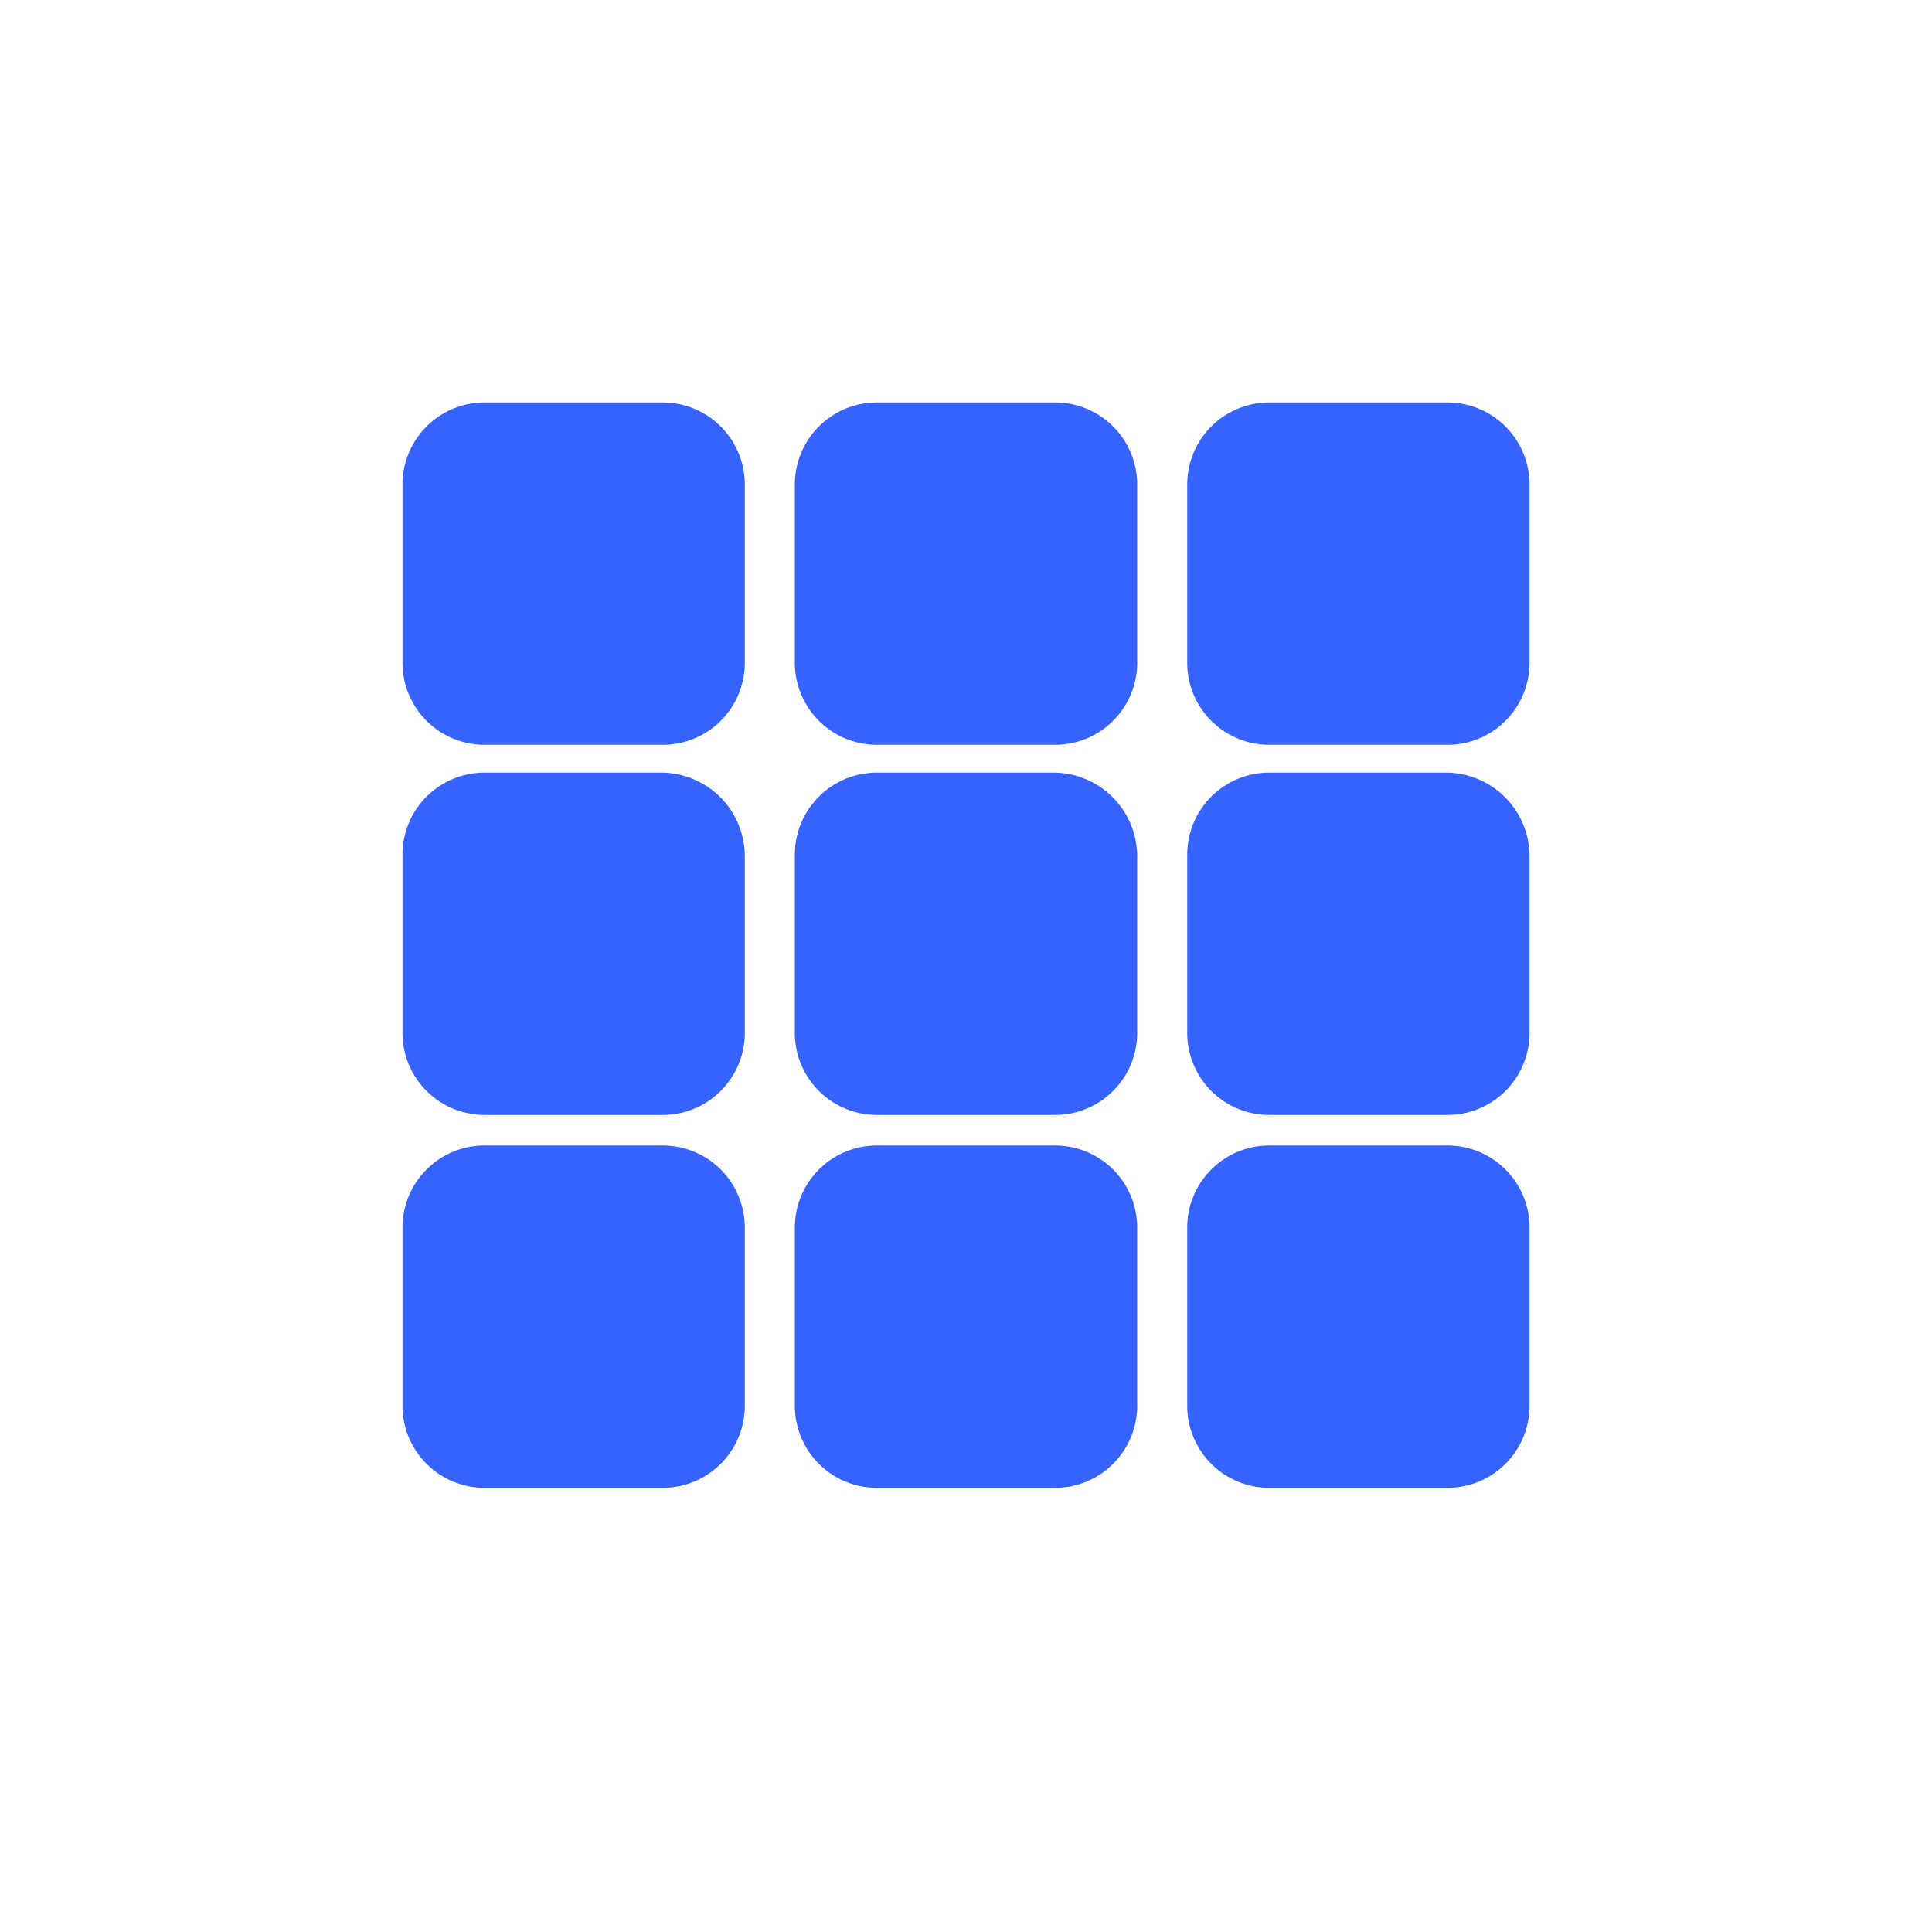 <svg id="ic_网格视图" xmlns="http://www.w3.org/2000/svg" width="24" height="24" viewBox="0 0 24 24">
  <rect id="矩形_91" data-name="矩形 91" width="24" height="24" fill="#3663fd" opacity="0"/>
  <g id="组_2114" data-name="组 2114" transform="translate(5 5)">
    <path id="路径_2215" data-name="路径 2215" d="M3.215,0H1.037A1.019,1.019,0,0,0,0,1.037V3.215A1.019,1.019,0,0,0,1.037,4.252H3.215A1.019,1.019,0,0,0,4.252,3.215V1.037A1.019,1.019,0,0,0,3.215,0Z" fill="#3663fd"/>
    <path id="路径_2216" data-name="路径 2216" d="M17.315,0H15.137A1.019,1.019,0,0,0,14.1,1.037V3.215a1.019,1.019,0,0,0,1.037,1.037h2.178a1.019,1.019,0,0,0,1.037-1.037V1.037A1.019,1.019,0,0,0,17.315,0Z" transform="translate(-9.226)" fill="#3663fd"/>
    <path id="路径_2217" data-name="路径 2217" d="M31.415,0H29.237A1.019,1.019,0,0,0,28.2,1.037V3.215a1.019,1.019,0,0,0,1.037,1.037h2.178a1.019,1.019,0,0,0,1.037-1.037V1.037A1.019,1.019,0,0,0,31.415,0Z" transform="translate(-18.452)" fill="#3663fd"/>
    <path id="路径_2218" data-name="路径 2218" d="M3.215,13.3H1.037A1.019,1.019,0,0,0,0,14.337v2.178a1.019,1.019,0,0,0,1.037,1.037H3.215a1.019,1.019,0,0,0,1.037-1.037V14.337A1.04,1.04,0,0,0,3.215,13.3Z" transform="translate(0 -8.702)" fill="#3663fd"/>
    <path id="路径_2219" data-name="路径 2219" d="M17.315,13.3H15.137A1.019,1.019,0,0,0,14.1,14.337v2.178a1.019,1.019,0,0,0,1.037,1.037h2.178a1.019,1.019,0,0,0,1.037-1.037V14.337A1.04,1.04,0,0,0,17.315,13.3Z" transform="translate(-9.226 -8.702)" fill="#3663fd"/>
    <path id="路径_2220" data-name="路径 2220" d="M31.415,13.3H29.237A1.019,1.019,0,0,0,28.2,14.337v2.178a1.019,1.019,0,0,0,1.037,1.037h2.178a1.019,1.019,0,0,0,1.037-1.037V14.337A1.04,1.04,0,0,0,31.415,13.3Z" transform="translate(-18.452 -8.702)" fill="#3663fd"/>
    <path id="路径_2221" data-name="路径 2221" d="M3.215,26.7H1.037A1.019,1.019,0,0,0,0,27.737v2.178a1.019,1.019,0,0,0,1.037,1.037H3.215a1.019,1.019,0,0,0,1.037-1.037V27.737A1.019,1.019,0,0,0,3.215,26.7Z" transform="translate(0 -17.47)" fill="#3663fd"/>
    <path id="路径_2222" data-name="路径 2222" d="M17.315,26.7H15.137A1.019,1.019,0,0,0,14.1,27.737v2.178a1.019,1.019,0,0,0,1.037,1.037h2.178a1.019,1.019,0,0,0,1.037-1.037V27.737A1.019,1.019,0,0,0,17.315,26.7Z" transform="translate(-9.226 -17.47)" fill="#3663fd"/>
    <path id="路径_2223" data-name="路径 2223" d="M31.415,26.7H29.237A1.019,1.019,0,0,0,28.2,27.737v2.178a1.019,1.019,0,0,0,1.037,1.037h2.178a1.019,1.019,0,0,0,1.037-1.037V27.737A1.019,1.019,0,0,0,31.415,26.7Z" transform="translate(-18.452 -17.47)" fill="#3663fd"/>
  </g>
</svg>
